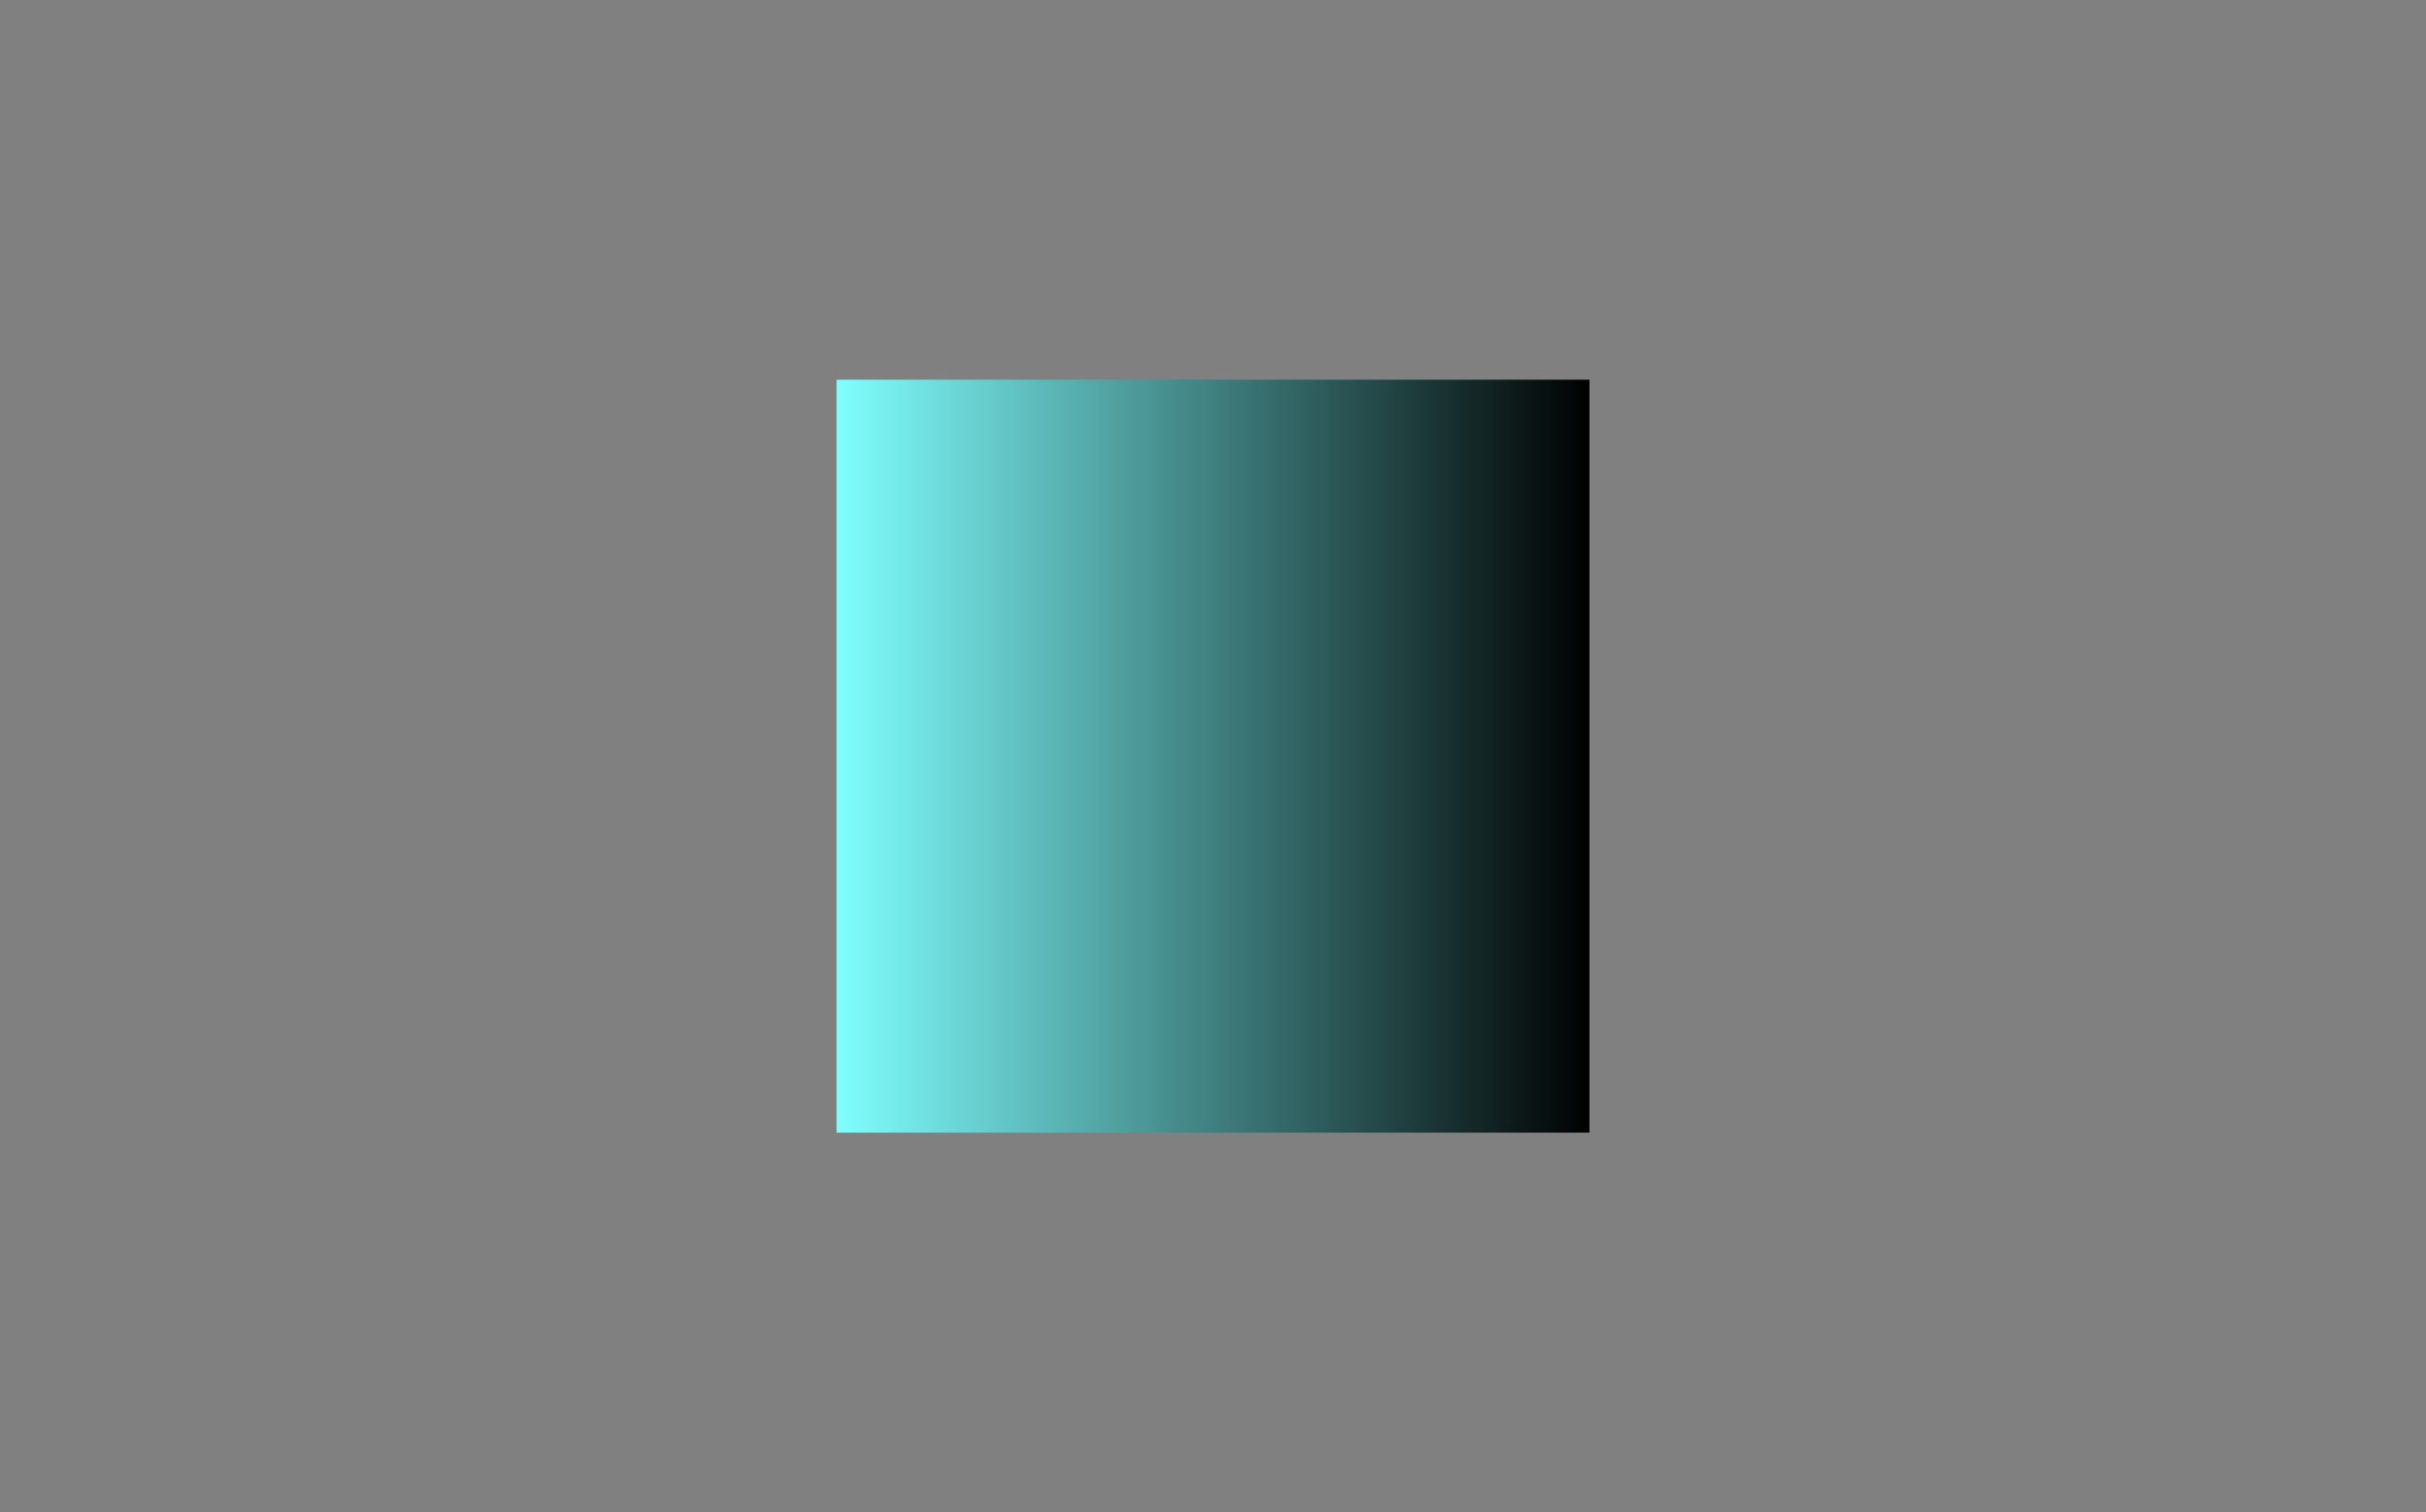 <?xml version="1.0" encoding="utf-8"?>
<!DOCTYPE svg PUBLIC "-//W3C//DTD SVG 1.1//EN" "http://www.w3.org/Graphics/SVG/1.1/DTD/svg11.dtd">
<svg width="377" height="235" xmlns="http://www.w3.org/2000/svg" xmlns:xlink="http://www.w3.org/1999/xlink" xmlns:xml="http://www.w3.org/XML/1998/namespace" version="1.1">
  <rect width="100%" height="100%" fill="#808080" stroke="none"/>
  <defs>
    <linearGradient id="lgradient">
      <stop offset="0%" stop-color="#80FFFF" />
      <stop offset="100%" stop-color="black" />
    </linearGradient>
  </defs>
  <rect x="130" y="59" width="117" height="117" style="fill:url(#lgradient);" />
</svg>